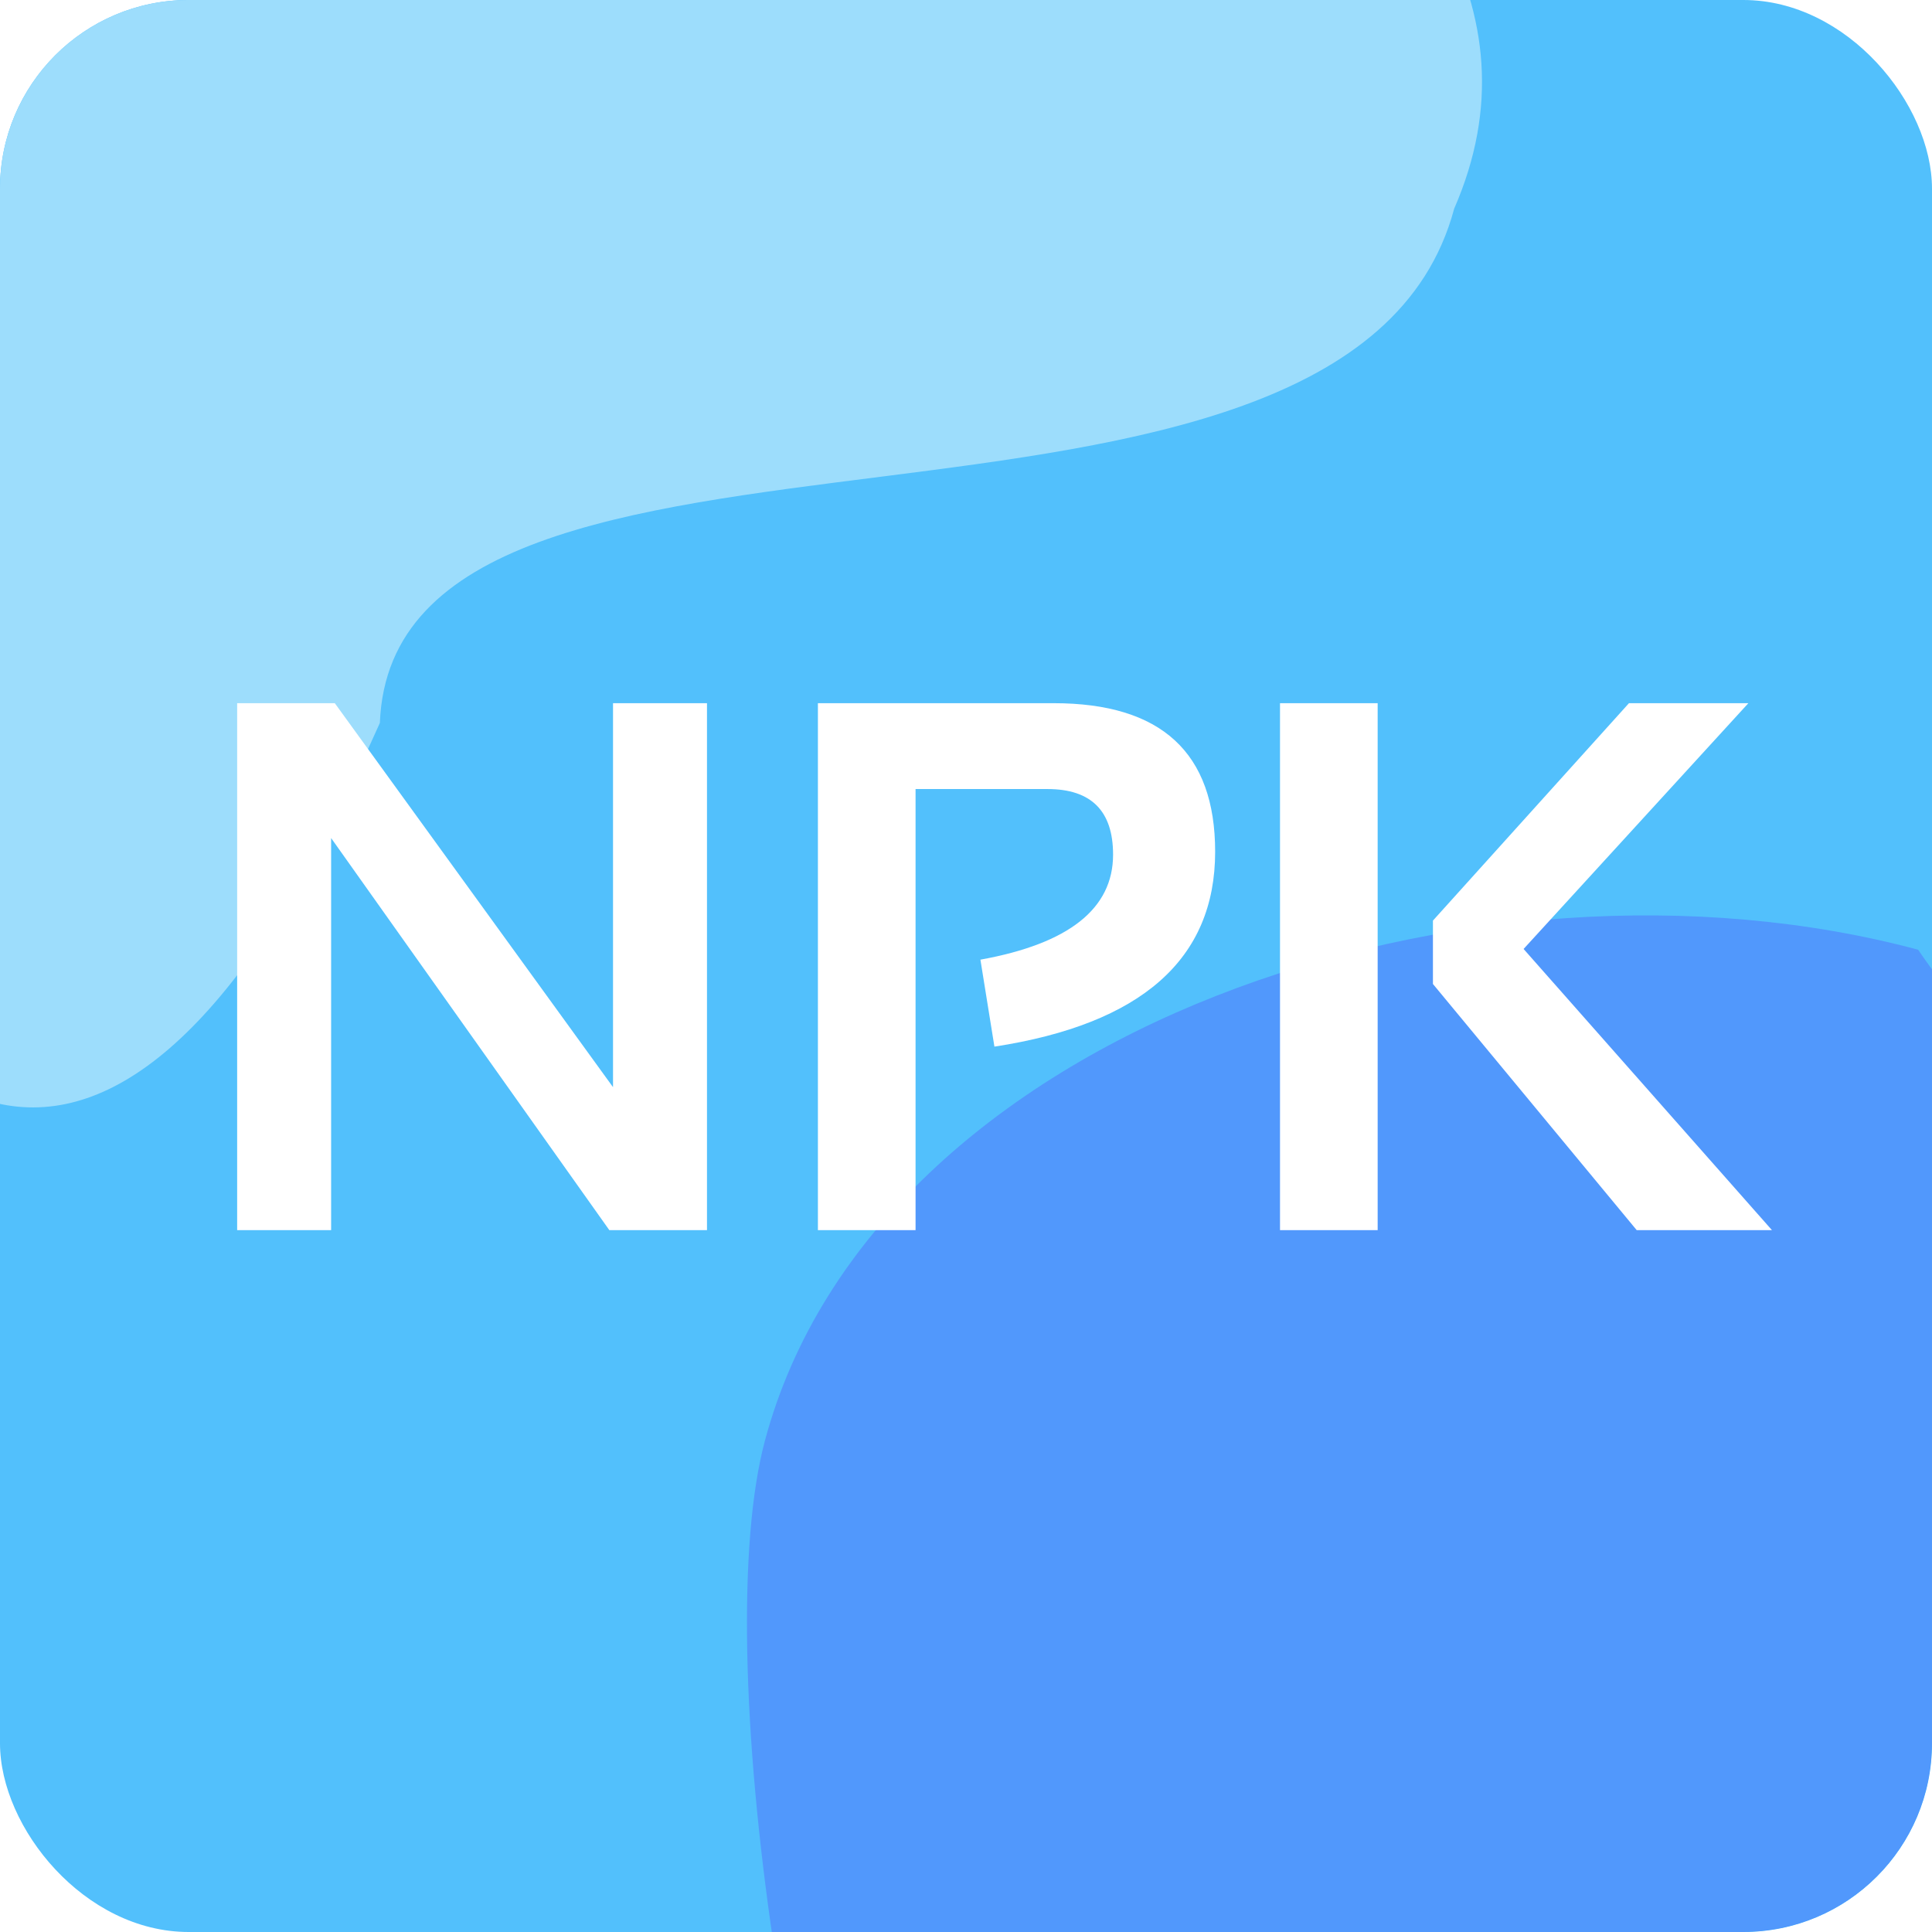 <svg width="512" height="512" viewBox="0 0 512 512" fill="none" xmlns="http://www.w3.org/2000/svg">
<g id="logo512">
<g clip-path="url(#clip0_218_10)">
<rect width="512" height="512" rx="50" fill="#52C0FC"/>
<g id="Ellipse 5" filter="url(#filter0_d_218_10)">
<path d="M707.954 515.125C678.69 624.339 426.197 556.199 421.638 657.419C282.804 973.463 173.462 488.963 202.725 379.749C231.989 270.535 390.44 218.1 508.326 249.688C566.448 335.911 755.719 404.227 707.954 515.125Z" fill="#5198FC"/>
</g>
<path id="Ellipse 3" d="M385.372 55.305C356.97 161.305 104.473 93.179 100.668 191.585C-35.568 497.93 -148.259 25.929 -119.856 -80.07C-91.454 -186.07 66.299 -235.9 184.185 -204.312C242.827 -120.029 432.227 -52.196 385.372 55.305Z" fill="#9DDDFC"/>
<g id="NPK" filter="url(#filter1_d_218_10)">
<path d="M62.848 325V185.352H88.727L162.457 287.109V185.352H187.359V325H161.48L87.75 221.094V325H62.848ZM216.754 325V185.352H279.254C307.77 185.352 322.027 198.47 322.027 224.707C322.027 253.158 302.529 270.378 263.531 276.367L259.82 253.32C283.258 249.089 294.977 239.811 294.977 225.488C294.977 213.9 289.182 208.105 277.594 208.105H242.633V325H216.754ZM365.094 185.352V325H339.215V185.352H365.094ZM463.336 185.352L403.766 250.488L469.586 325H433.746L379.742 259.766V242.969L431.695 185.352H463.336Z" fill="white"/>
</g>
</g>
</g>
<defs>
<filter id="filter0_d_218_10" x="187.954" y="232.592" width="537.648" height="542.3" filterUnits="userSpaceOnUse" color-interpolation-filters="sRGB">
<feFlood flood-opacity="0" result="BackgroundImageFix"/>
<feColorMatrix in="SourceAlpha" type="matrix" values="0 0 0 0 0 0 0 0 0 0 0 0 0 0 0 0 0 0 127 0" result="hardAlpha"/>
<feOffset dy="2"/>
<feGaussianBlur stdDeviation="5"/>
<feComposite in2="hardAlpha" operator="out"/>
<feColorMatrix type="matrix" values="0 0 0 0 0.6 0 0 0 0 0.863 0 0 0 0 0.984 0 0 0 1 0"/>
<feBlend mode="normal" in2="BackgroundImageFix" result="effect1_dropShadow_218_10"/>
<feBlend mode="normal" in="SourceGraphic" in2="effect1_dropShadow_218_10" result="shape"/>
</filter>
<filter id="filter1_d_218_10" x="60.848" y="184.352" width="410.738" height="143.648" filterUnits="userSpaceOnUse" color-interpolation-filters="sRGB">
<feFlood flood-opacity="0" result="BackgroundImageFix"/>
<feColorMatrix in="SourceAlpha" type="matrix" values="0 0 0 0 0 0 0 0 0 0 0 0 0 0 0 0 0 0 127 0" result="hardAlpha"/>
<feOffset dy="1"/>
<feGaussianBlur stdDeviation="1"/>
<feComposite in2="hardAlpha" operator="out"/>
<feColorMatrix type="matrix" values="0 0 0 0 0 0 0 0 0 0 0 0 0 0 0 0 0 0 0.25 0"/>
<feBlend mode="normal" in2="BackgroundImageFix" result="effect1_dropShadow_218_10"/>
<feBlend mode="normal" in="SourceGraphic" in2="effect1_dropShadow_218_10" result="shape"/>
</filter>
<clipPath id="clip0_218_10">
<rect width="512" height="512" rx="50" fill="white"/>
</clipPath>
</defs>
</svg>
